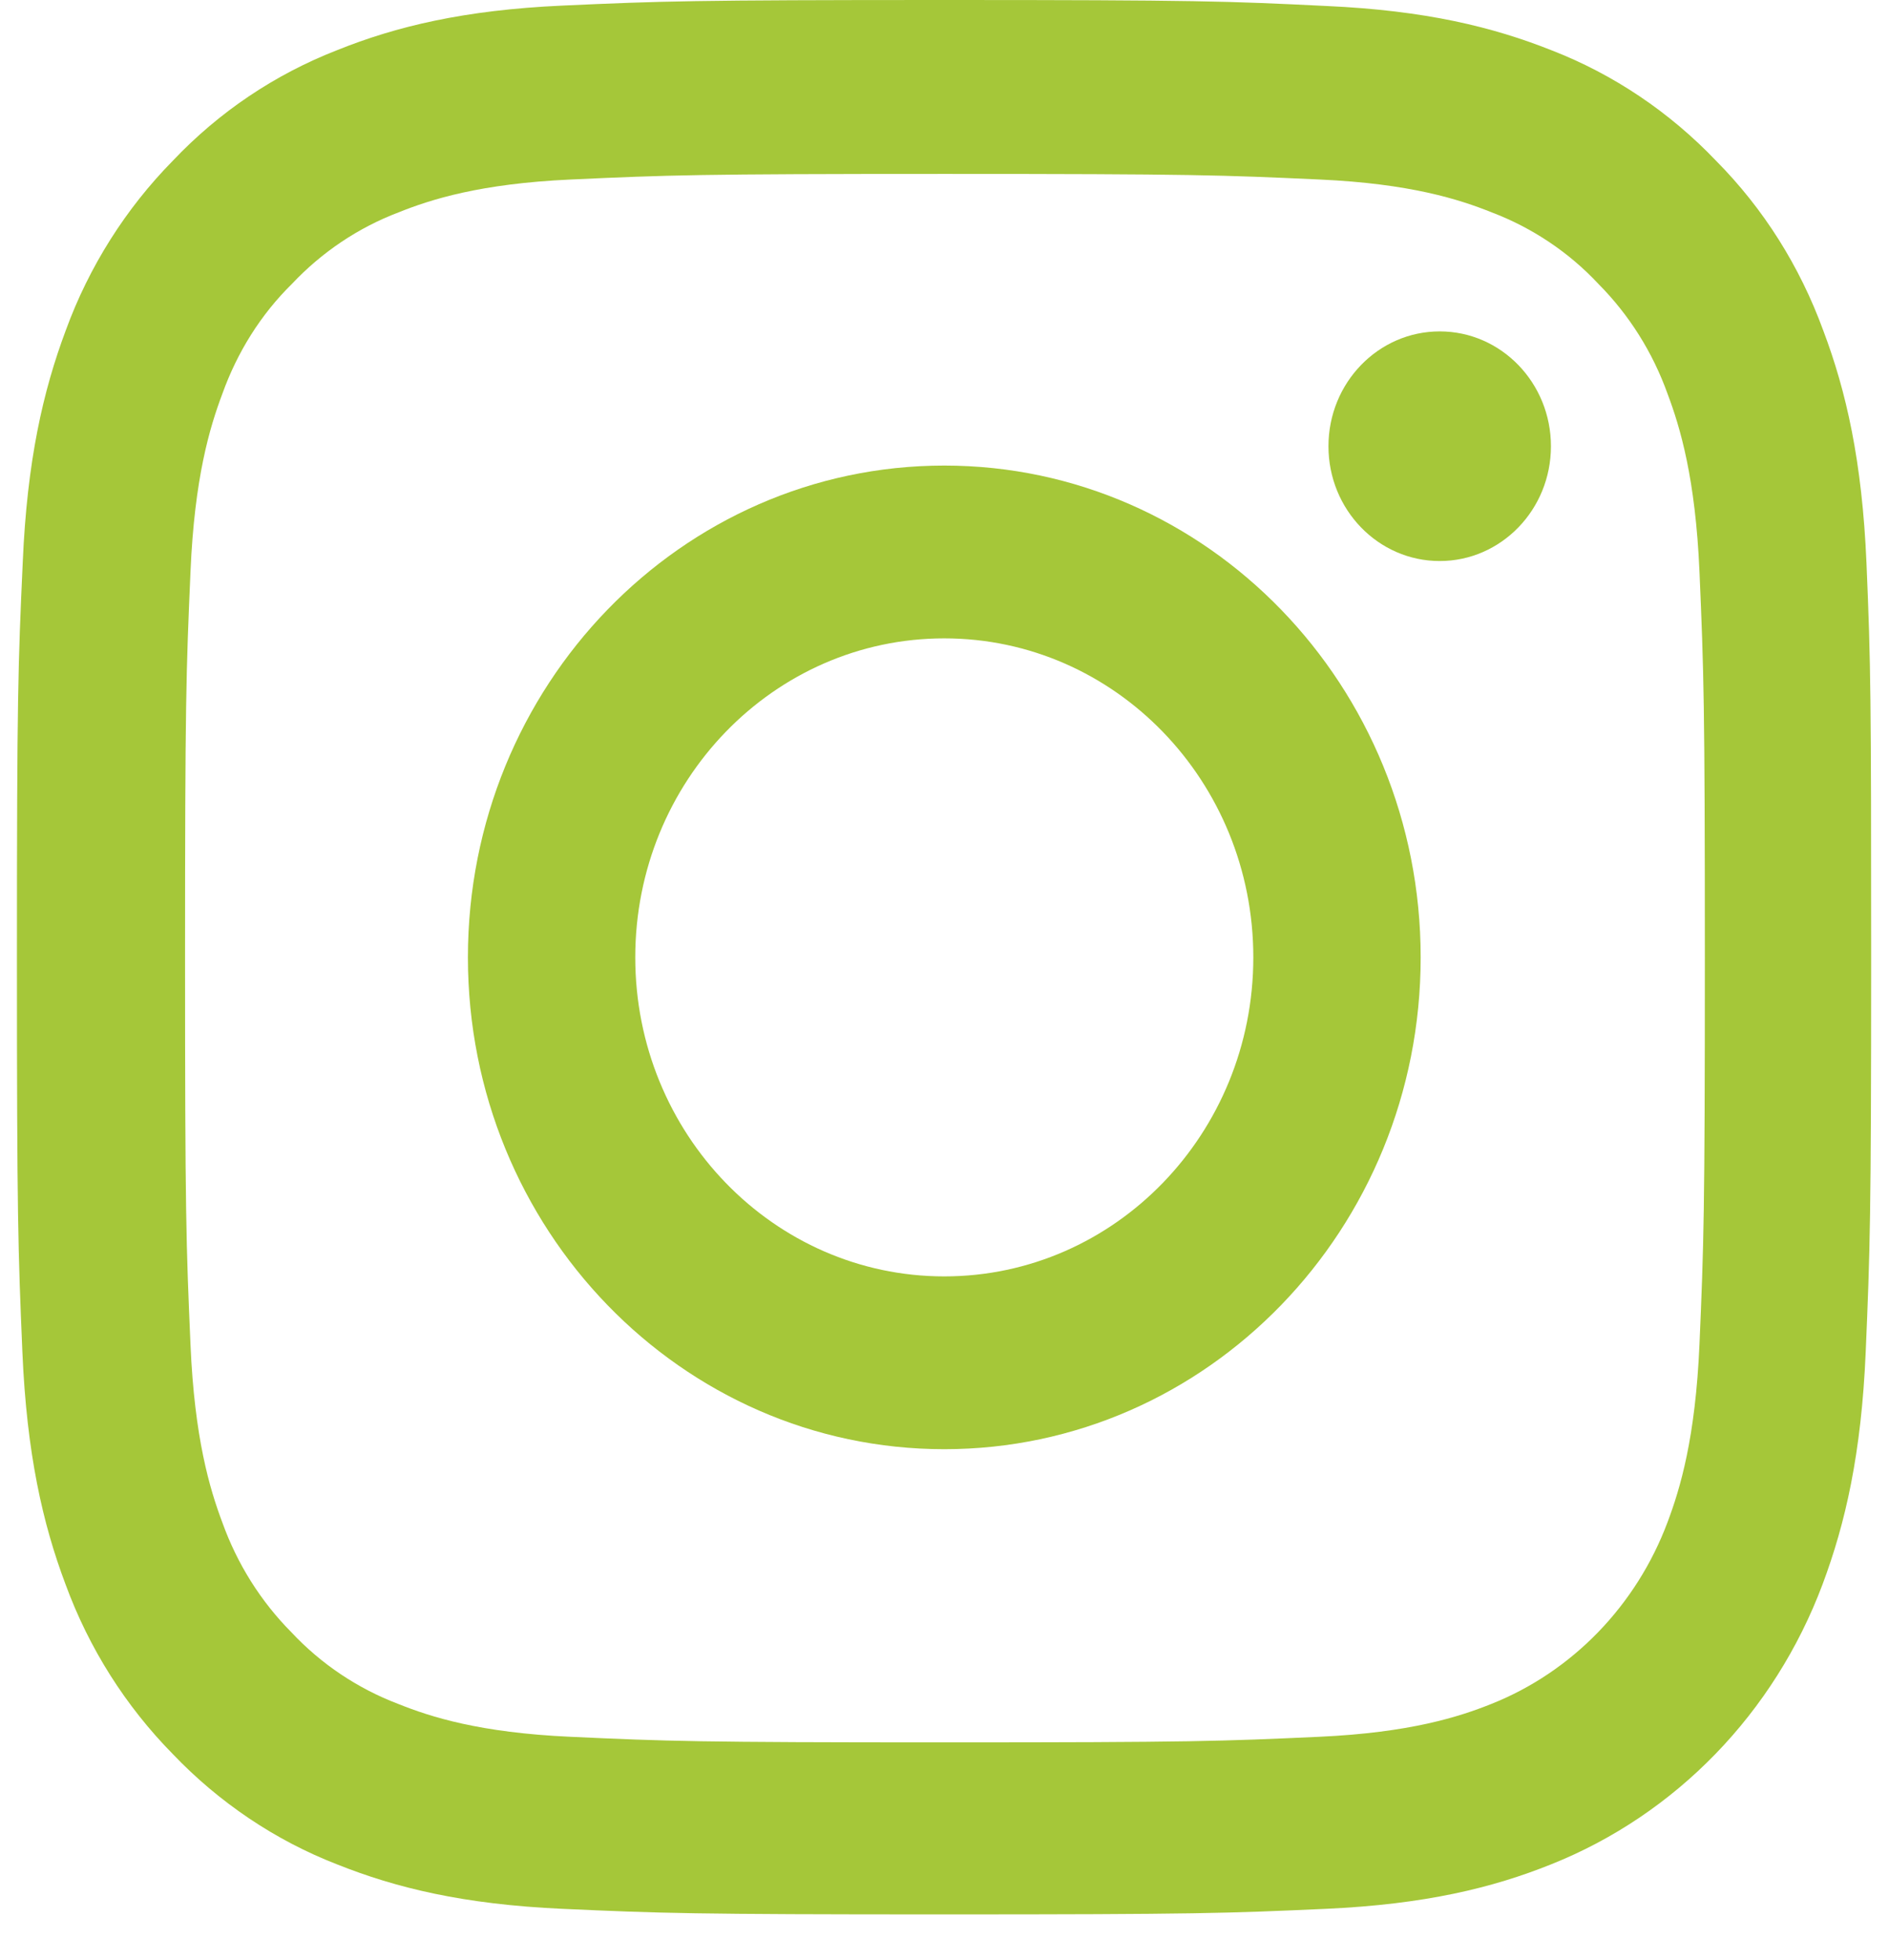 <svg width="27" height="28" viewBox="0 0 27 28" fill="none" xmlns="http://www.w3.org/2000/svg">
<path d="M26.678 8.042C26.616 6.589 26.388 5.589 26.061 4.724C25.725 3.804 25.207 2.982 24.529 2.298C23.866 1.603 23.063 1.063 22.183 0.721C21.339 0.385 20.376 0.15 18.967 0.086C17.548 0.016 17.098 0 13.499 0C9.9 0 9.449 0.016 8.036 0.08C6.627 0.144 5.659 0.379 4.82 0.716C3.929 1.063 3.132 1.598 2.469 2.298C1.796 2.982 1.273 3.81 0.941 4.718C0.615 5.589 0.387 6.583 0.325 8.036C0.258 9.501 0.242 9.966 0.242 13.679C0.242 17.393 0.258 17.858 0.32 19.317C0.382 20.77 0.61 21.769 0.936 22.635C1.273 23.554 1.796 24.377 2.469 25.061C3.132 25.755 3.934 26.295 4.815 26.637C5.659 26.974 6.622 27.209 8.031 27.273C9.444 27.337 9.895 27.353 13.494 27.353C17.093 27.353 17.543 27.337 18.957 27.273C20.365 27.209 21.334 26.974 22.172 26.637C23.954 25.926 25.362 24.473 26.051 22.635C26.377 21.764 26.605 20.77 26.667 19.317C26.729 17.858 26.745 17.393 26.745 13.679C26.745 9.966 26.74 9.501 26.678 8.042ZM24.291 19.21C24.233 20.546 24.016 21.267 23.835 21.748C23.389 22.939 22.473 23.885 21.318 24.345C20.852 24.532 20.148 24.756 18.858 24.815C17.46 24.879 17.041 24.895 13.504 24.895C9.967 24.895 9.543 24.879 8.149 24.815C6.855 24.756 6.156 24.532 5.69 24.345C5.115 24.126 4.592 23.778 4.167 23.324C3.727 22.881 3.391 22.346 3.178 21.753C2.997 21.272 2.78 20.546 2.723 19.215C2.66 17.772 2.645 17.34 2.645 13.69C2.645 10.04 2.66 9.602 2.723 8.165C2.78 6.829 2.997 6.108 3.178 5.627C3.391 5.033 3.727 4.494 4.173 4.056C4.602 3.601 5.12 3.254 5.695 3.035C6.161 2.848 6.865 2.624 8.155 2.565C9.553 2.501 9.972 2.485 13.509 2.485C17.051 2.485 17.471 2.501 18.864 2.565C20.158 2.624 20.857 2.848 21.323 3.035C21.898 3.254 22.421 3.601 22.846 4.056C23.286 4.499 23.622 5.033 23.835 5.627C24.016 6.108 24.233 6.834 24.291 8.165C24.353 9.608 24.368 10.04 24.368 13.69C24.368 17.34 24.353 17.767 24.291 19.21Z" fill="#A5C739"/>
<path d="M13.497 6.652C9.738 6.652 6.688 9.8 6.688 13.679C6.688 17.558 9.738 20.706 13.497 20.706C17.257 20.706 20.306 17.558 20.306 13.679C20.306 9.8 17.257 6.652 13.497 6.652ZM13.497 18.237C11.058 18.237 9.08 16.196 9.08 13.679C9.08 11.162 11.058 9.121 13.497 9.121C15.936 9.121 17.914 11.162 17.914 13.679C17.914 16.196 15.936 18.237 13.497 18.237Z" fill="#A5C739"/>
<path d="M22.168 6.376C22.168 7.282 21.456 8.016 20.578 8.016C19.7 8.016 18.988 7.282 18.988 6.376C18.988 5.47 19.7 4.735 20.578 4.735C21.456 4.735 22.168 5.47 22.168 6.376Z" fill="#A5C739"/>
</svg>
